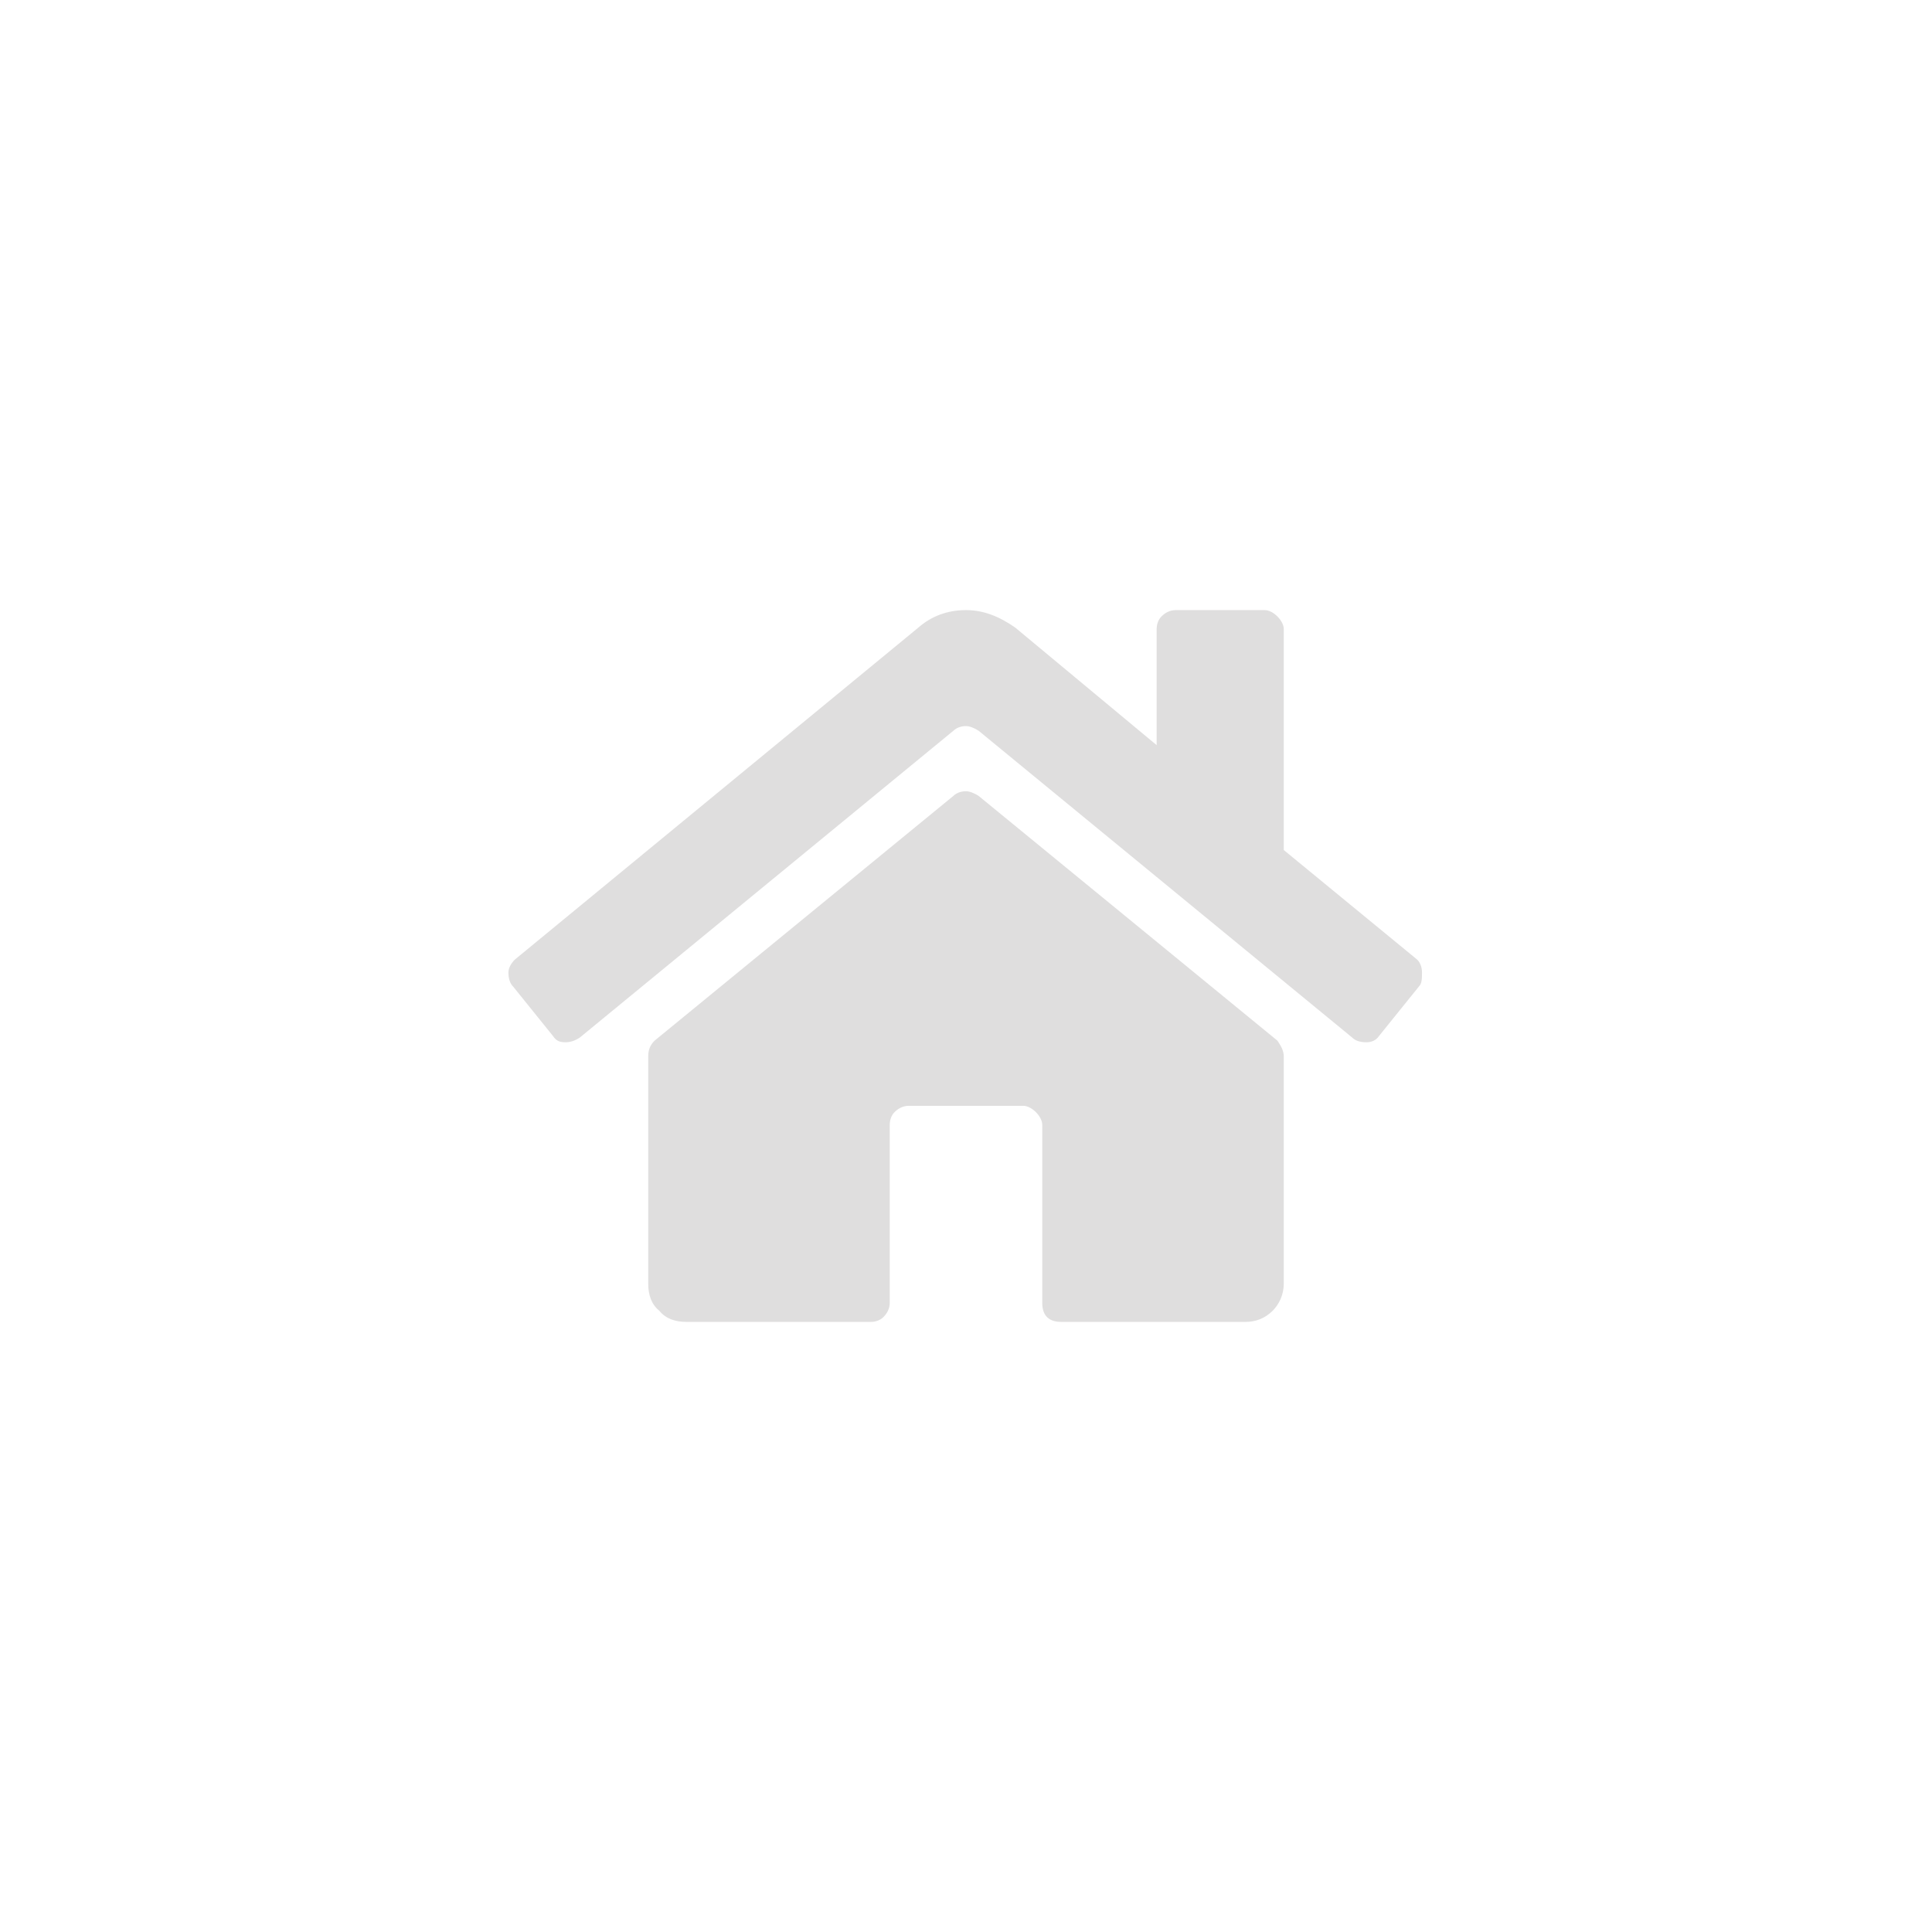 <svg width="60" height="60" viewBox="0 0 57 51" fill="none" xmlns="http://www.w3.org/2000/svg">
<!-- <g filter="url(#filter0_d)"> -->
<path d="M37.875 28.172C37.875 27.984 37.781 27.844 37.688 27.703L28.875 20.484C28.734 20.391 28.594 20.344 28.5 20.344C28.359 20.344 28.219 20.391 28.125 20.484L19.312 27.703C19.172 27.844 19.125 27.984 19.125 28.172V34.875C19.125 35.203 19.219 35.484 19.453 35.672C19.641 35.906 19.922 36 20.25 36H25.688C25.828 36 25.969 35.953 26.062 35.859C26.156 35.766 26.25 35.625 26.25 35.438V30.188C26.25 30.047 26.297 29.906 26.391 29.812C26.484 29.719 26.625 29.625 26.812 29.625H30.188C30.328 29.625 30.469 29.719 30.562 29.812C30.656 29.906 30.75 30.047 30.75 30.188V35.438C30.75 35.625 30.797 35.766 30.891 35.859C30.984 35.953 31.125 36 31.312 36H36.75C37.031 36 37.312 35.906 37.547 35.672C37.734 35.484 37.875 35.203 37.875 34.875V28.172ZM41.812 25.312C41.906 25.406 41.953 25.547 41.953 25.688C41.953 25.875 41.953 26.016 41.859 26.109L40.688 27.562C40.594 27.703 40.453 27.75 40.312 27.75C40.125 27.75 39.984 27.703 39.891 27.609L28.875 18.562C28.734 18.469 28.594 18.422 28.5 18.422C28.359 18.422 28.219 18.469 28.125 18.562L17.109 27.609C16.969 27.703 16.828 27.75 16.688 27.75C16.5 27.75 16.406 27.703 16.312 27.562L15.141 26.109C15.047 26.016 15 25.875 15 25.688C15 25.547 15.094 25.406 15.188 25.312L27.094 15.516C27.469 15.188 27.938 15 28.5 15C29.016 15 29.484 15.188 29.953 15.516L34.125 18.984V15.562C34.125 15.422 34.172 15.281 34.266 15.188C34.359 15.094 34.5 15 34.688 15H37.312C37.453 15 37.594 15.094 37.688 15.188C37.781 15.281 37.875 15.422 37.875 15.562V22.078L41.812 25.312Z" fill="#DFDEDE"/>
<!-- </g>
<defs>
<filter id="filter0_d" x="0" y="0" width="56.9531" height="51" filterUnits="userSpaceOnUse" color-interpolation-filters="sRGB">
<feFlood flood-opacity="0" result="BackgroundImageFix"/>
<feColorMatrix in="SourceAlpha" type="matrix" values="0 0 0 0 0 0 0 0 0 0 0 0 0 0 0 0 0 0 127 0" result="hardAlpha"/>
<feOffset/>
<feGaussianBlur stdDeviation="7.5"/>
<feColorMatrix type="matrix" values="0 0 0 0 1 0 0 0 0 1 0 0 0 0 1 0 0 0 1 0"/>
<feBlend mode="normal" in2="BackgroundImageFix" result="effect1_dropShadow"/>
<feBlend mode="normal" in="SourceGraphic" in2="effect1_dropShadow" result="shape"/>
</filter>
</defs> -->
</svg>
